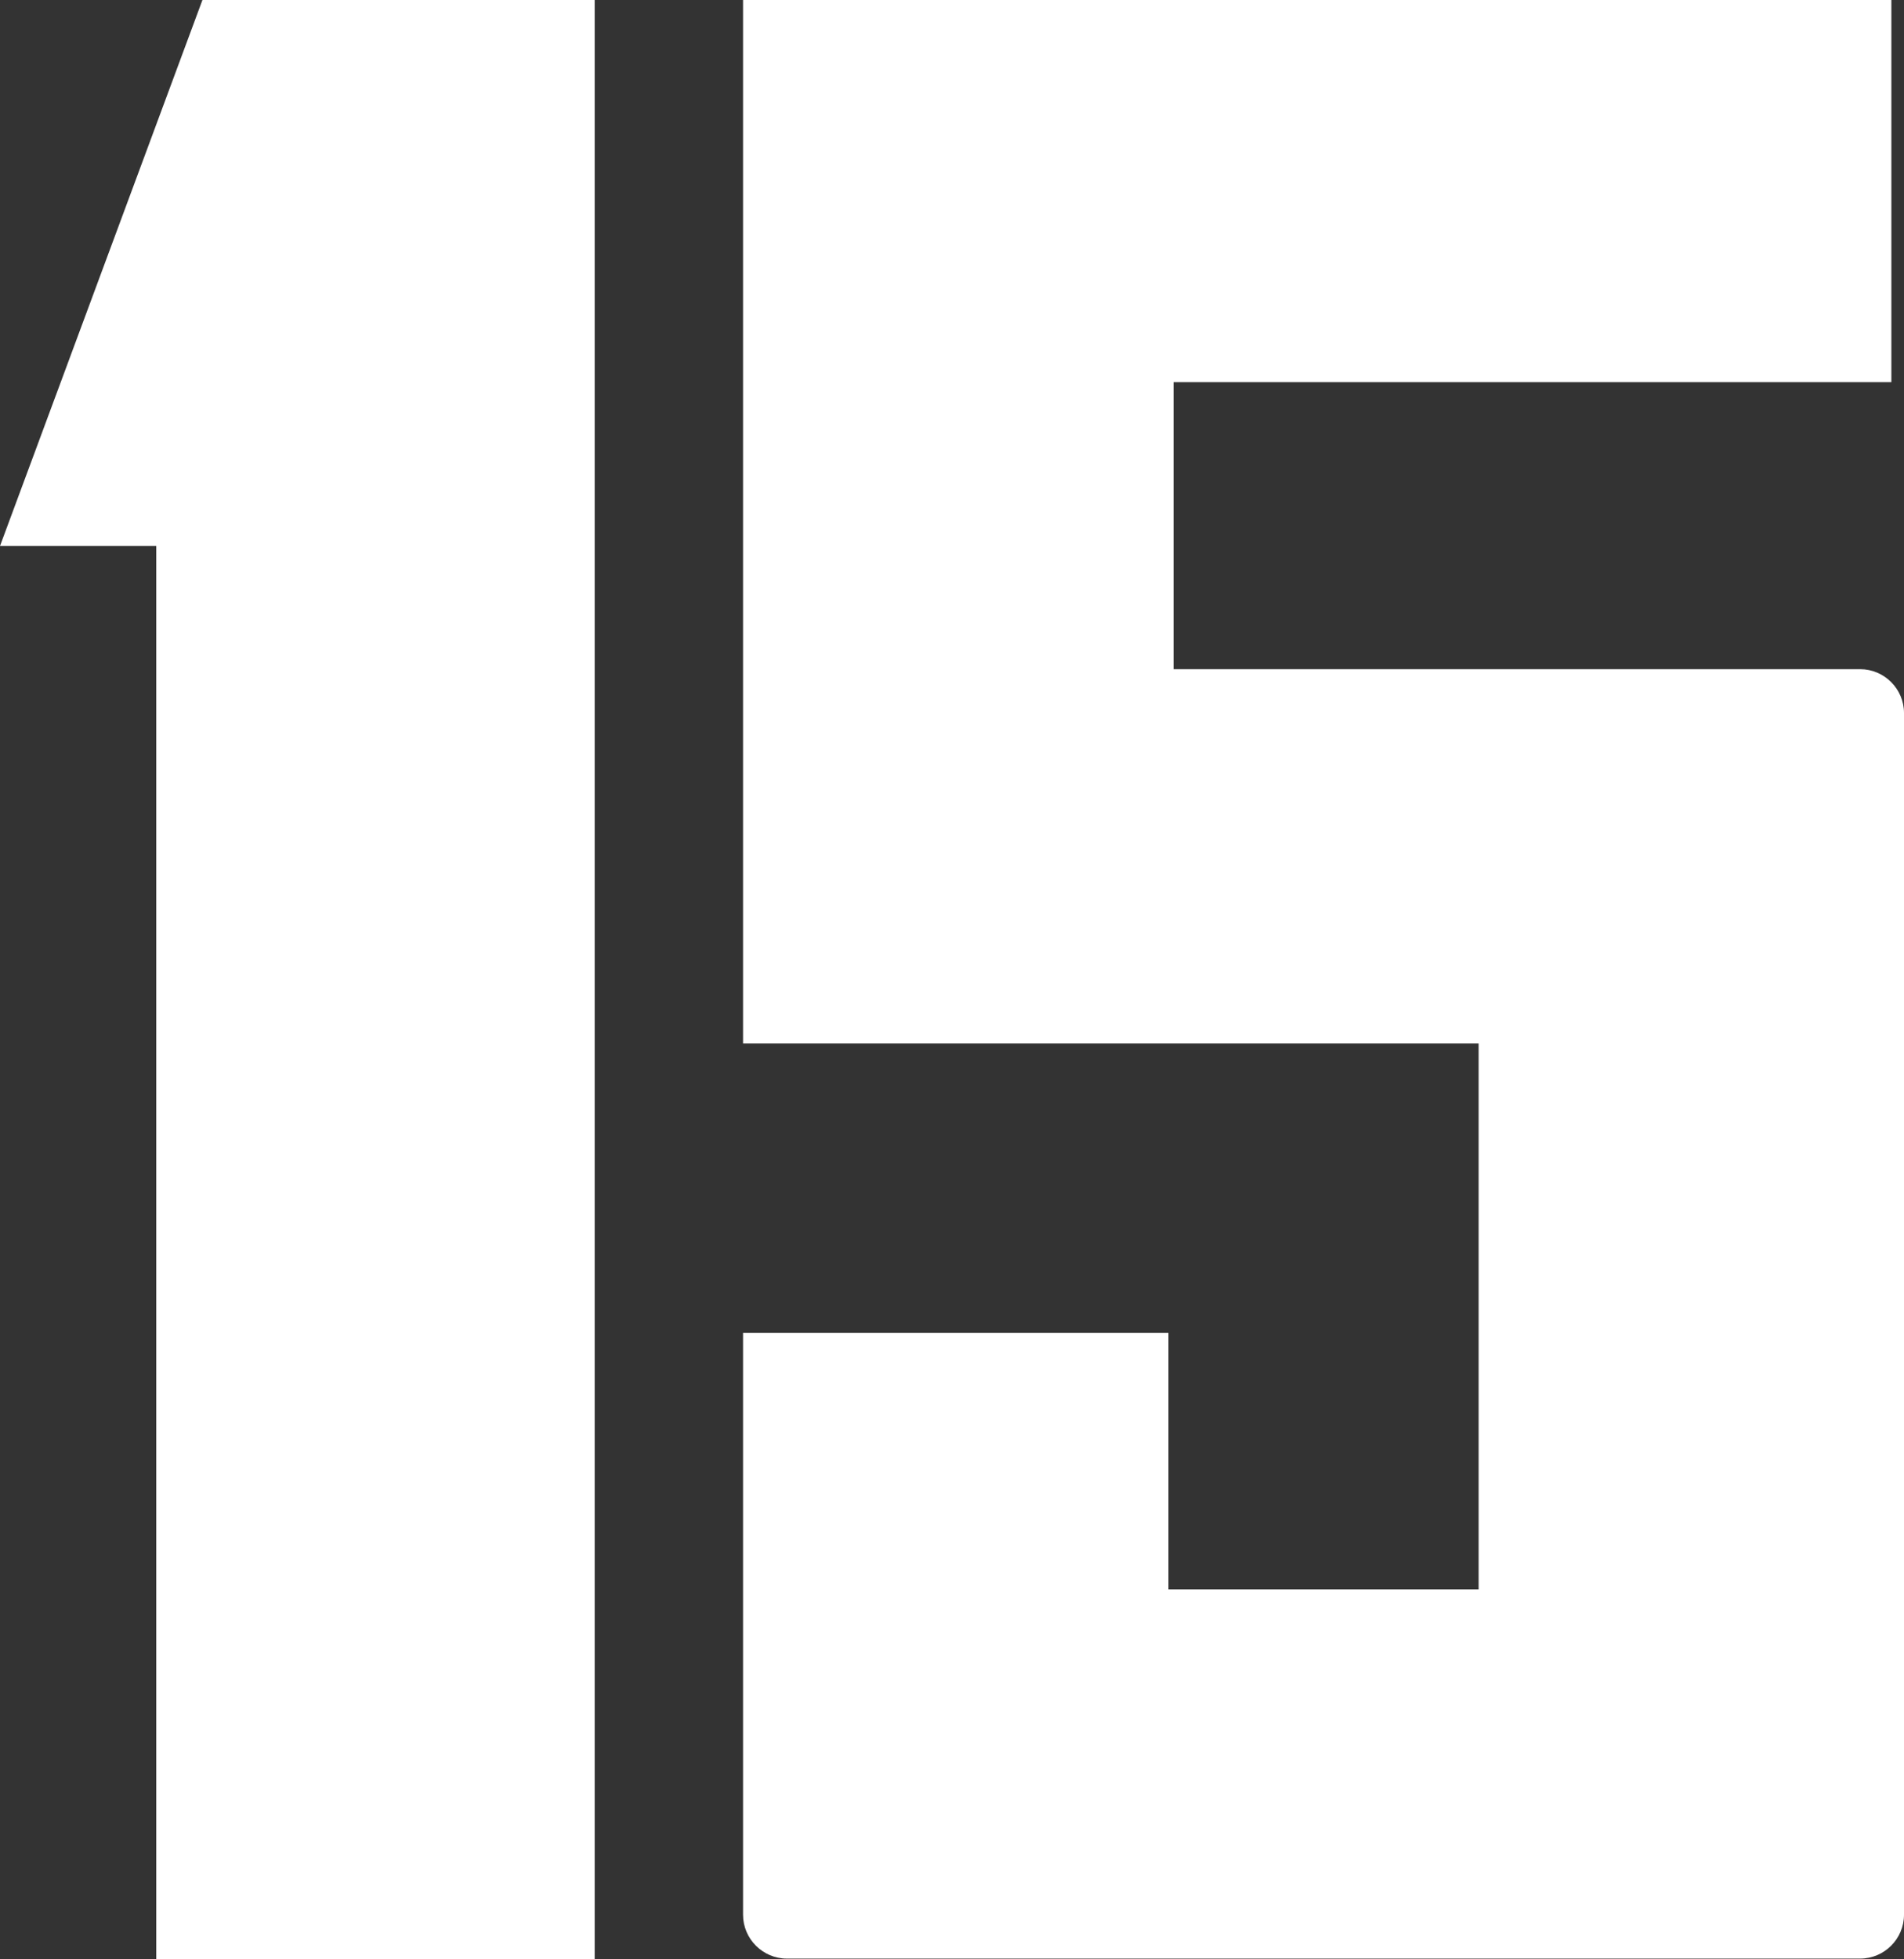 <?xml version="1.0" encoding="UTF-8"?>
<svg id="Layer_1" data-name="Layer 1" xmlns="http://www.w3.org/2000/svg" version="1.1" viewBox="0 0 482.5 496.2">
  <rect x="0" y="0" width="482.5" height="496.2" fill="#333333" stroke="none"/>
  <defs>
    <style>
      .cls-1 {
        fill: #fff;
        stroke-width: 0px;
      }
    </style>
  </defs>
  <polygon class="cls-1" points="39.6 496.2 39.6 138.3 0 138.3 0 138.3 51.3 0 150.7 0 150.7 496.2 39.6 496.2"/>
  <path class="cls-1" d="M471.4,169.5h-174v-72.7h181.9V0H188.3v264.3h186.4v138.3h-78.6v-65h-107.8v147.4c0,6.1,5,11.1,11.1,11.1h272c6.1,0,11.1-5,11.1-11.1V180.6c0-6.1-5-11.1-11.1-11.1Z"/>
</svg>
